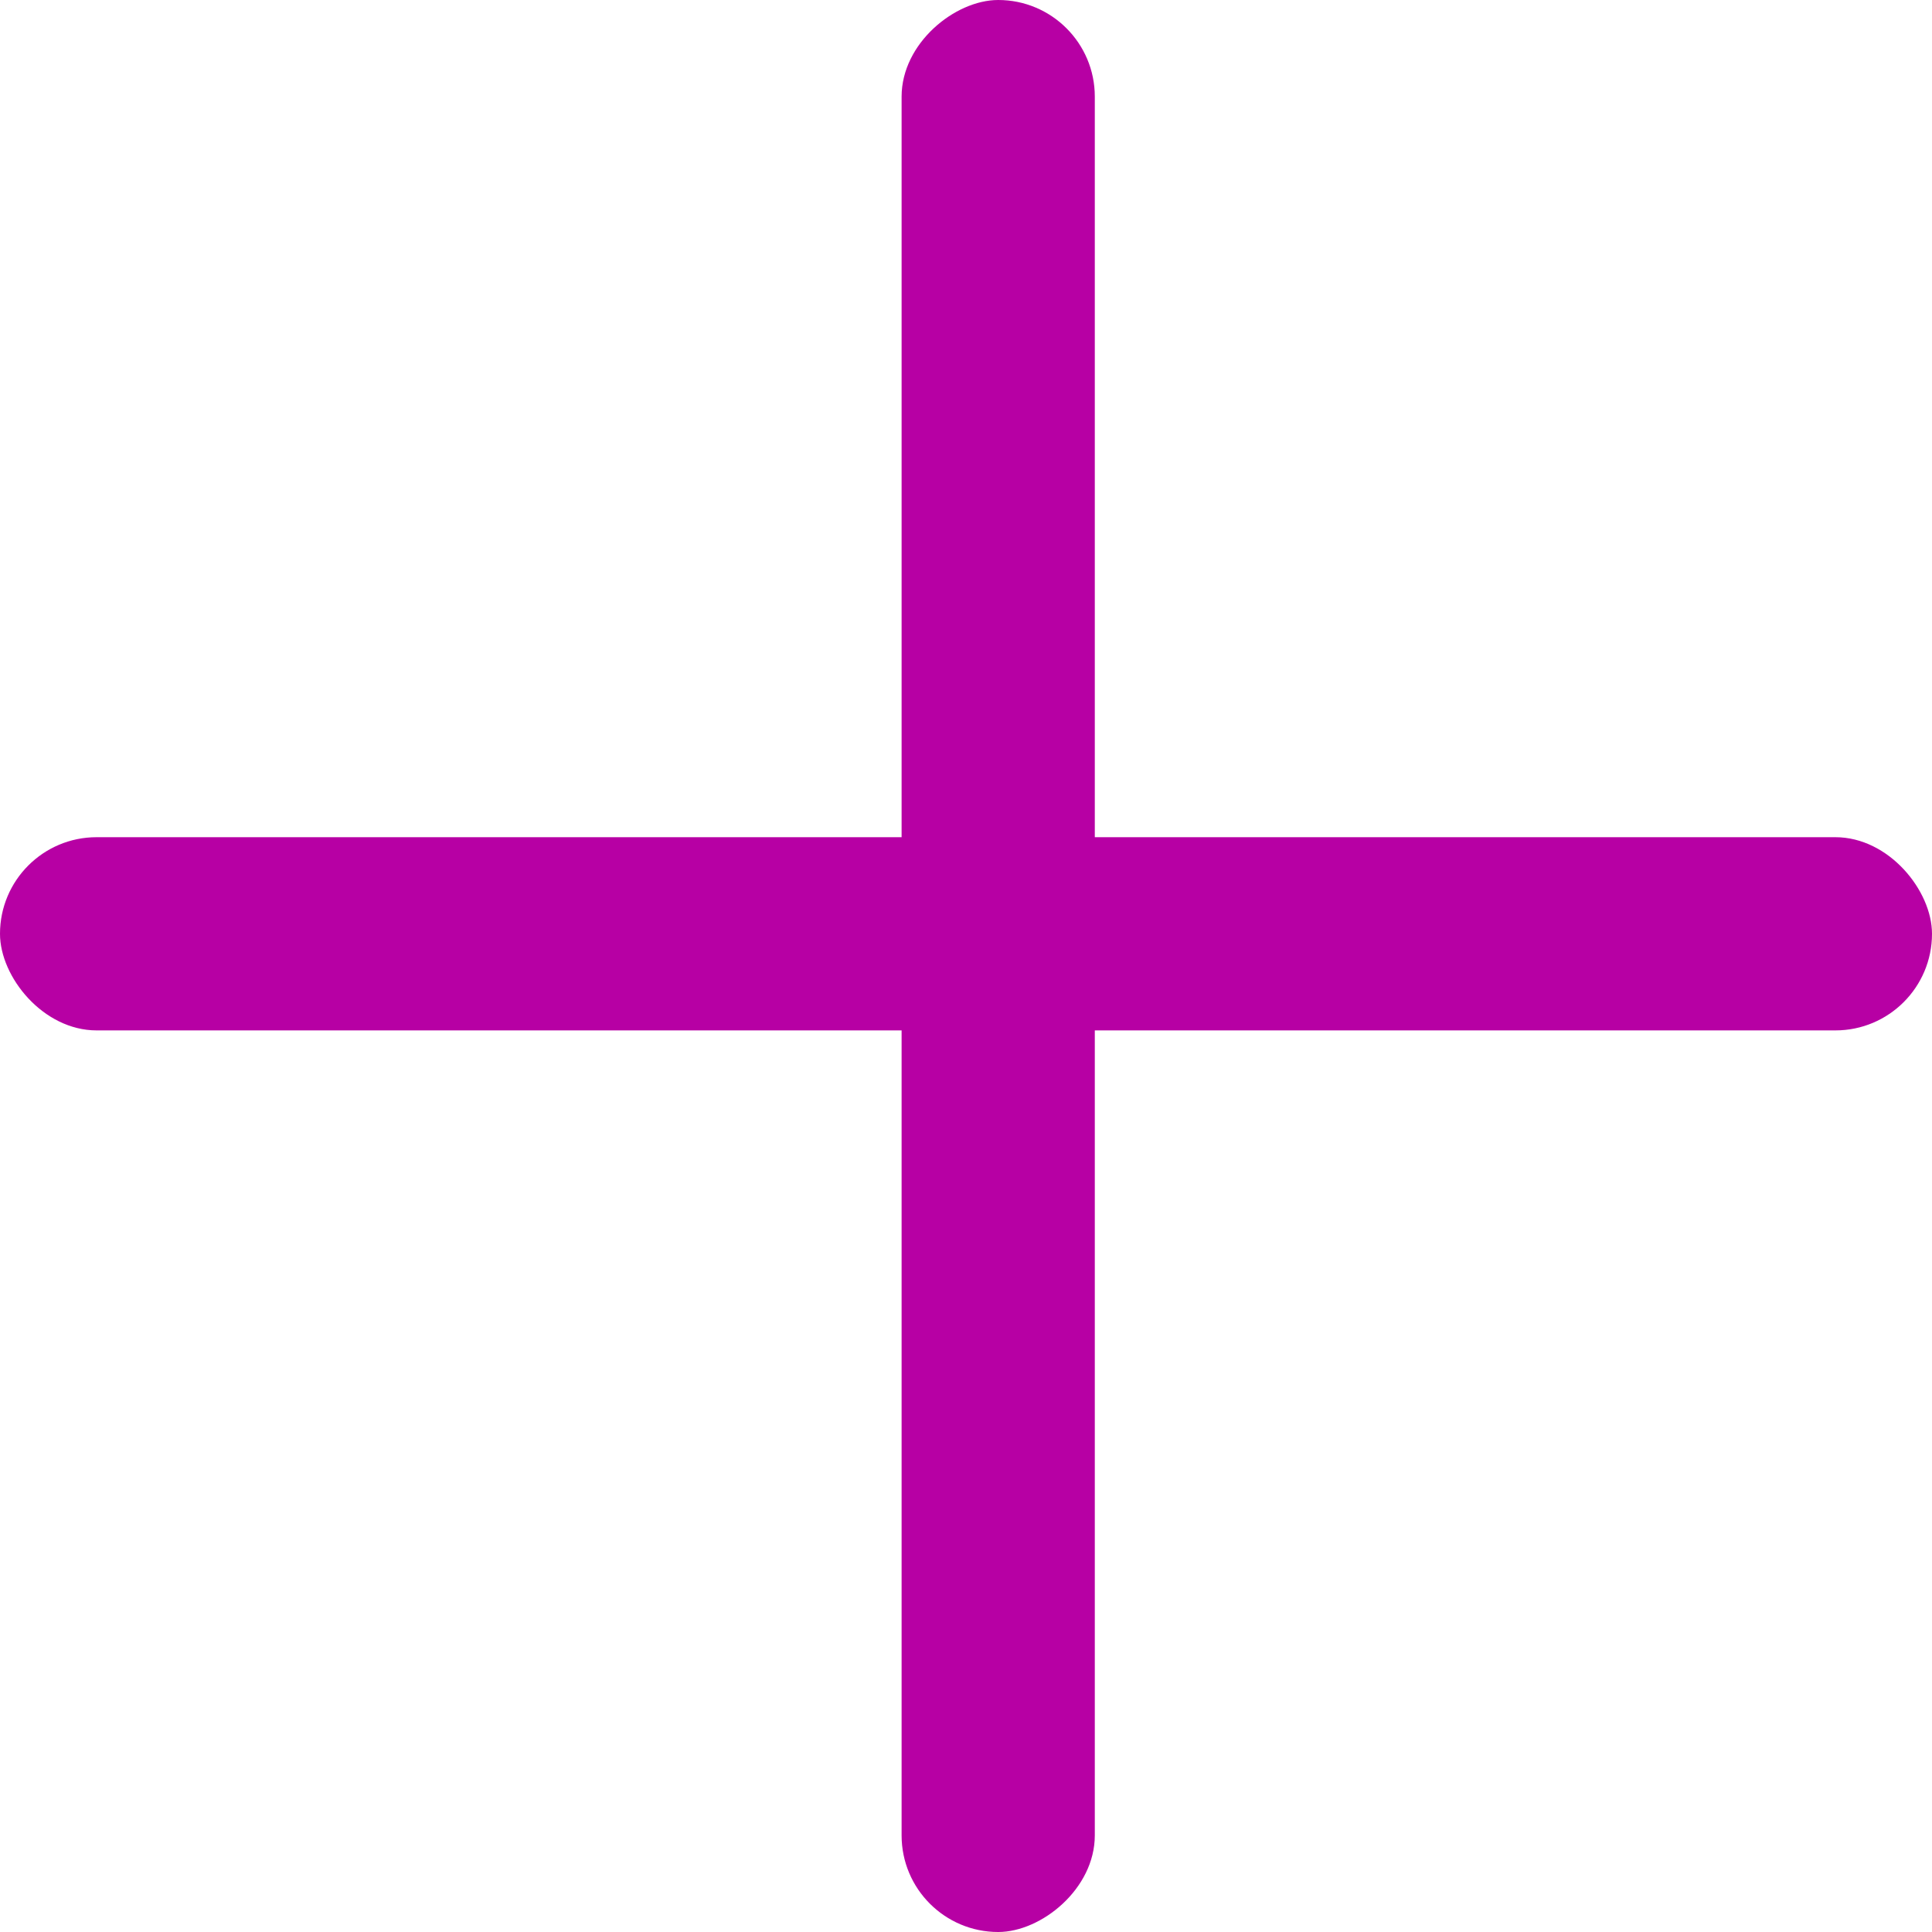 <svg width="30" height="30" viewBox="0 0 30 30" fill="none" xmlns="http://www.w3.org/2000/svg">
<g clip-path="url(#clip0_170_21)">
<rect y="13" width="30" height="3" rx="1.5" fill="#B700A4"/>
<rect x="14" y="30" width="30" height="3" rx="1.5" transform="rotate(-90 14 30)" fill="#B700A4"/>
</g>
<defs>
<clipPath id="clip0_170_21">
<rect width="30" height="30" fill="white"/>
</clipPath>
</defs>
</svg>